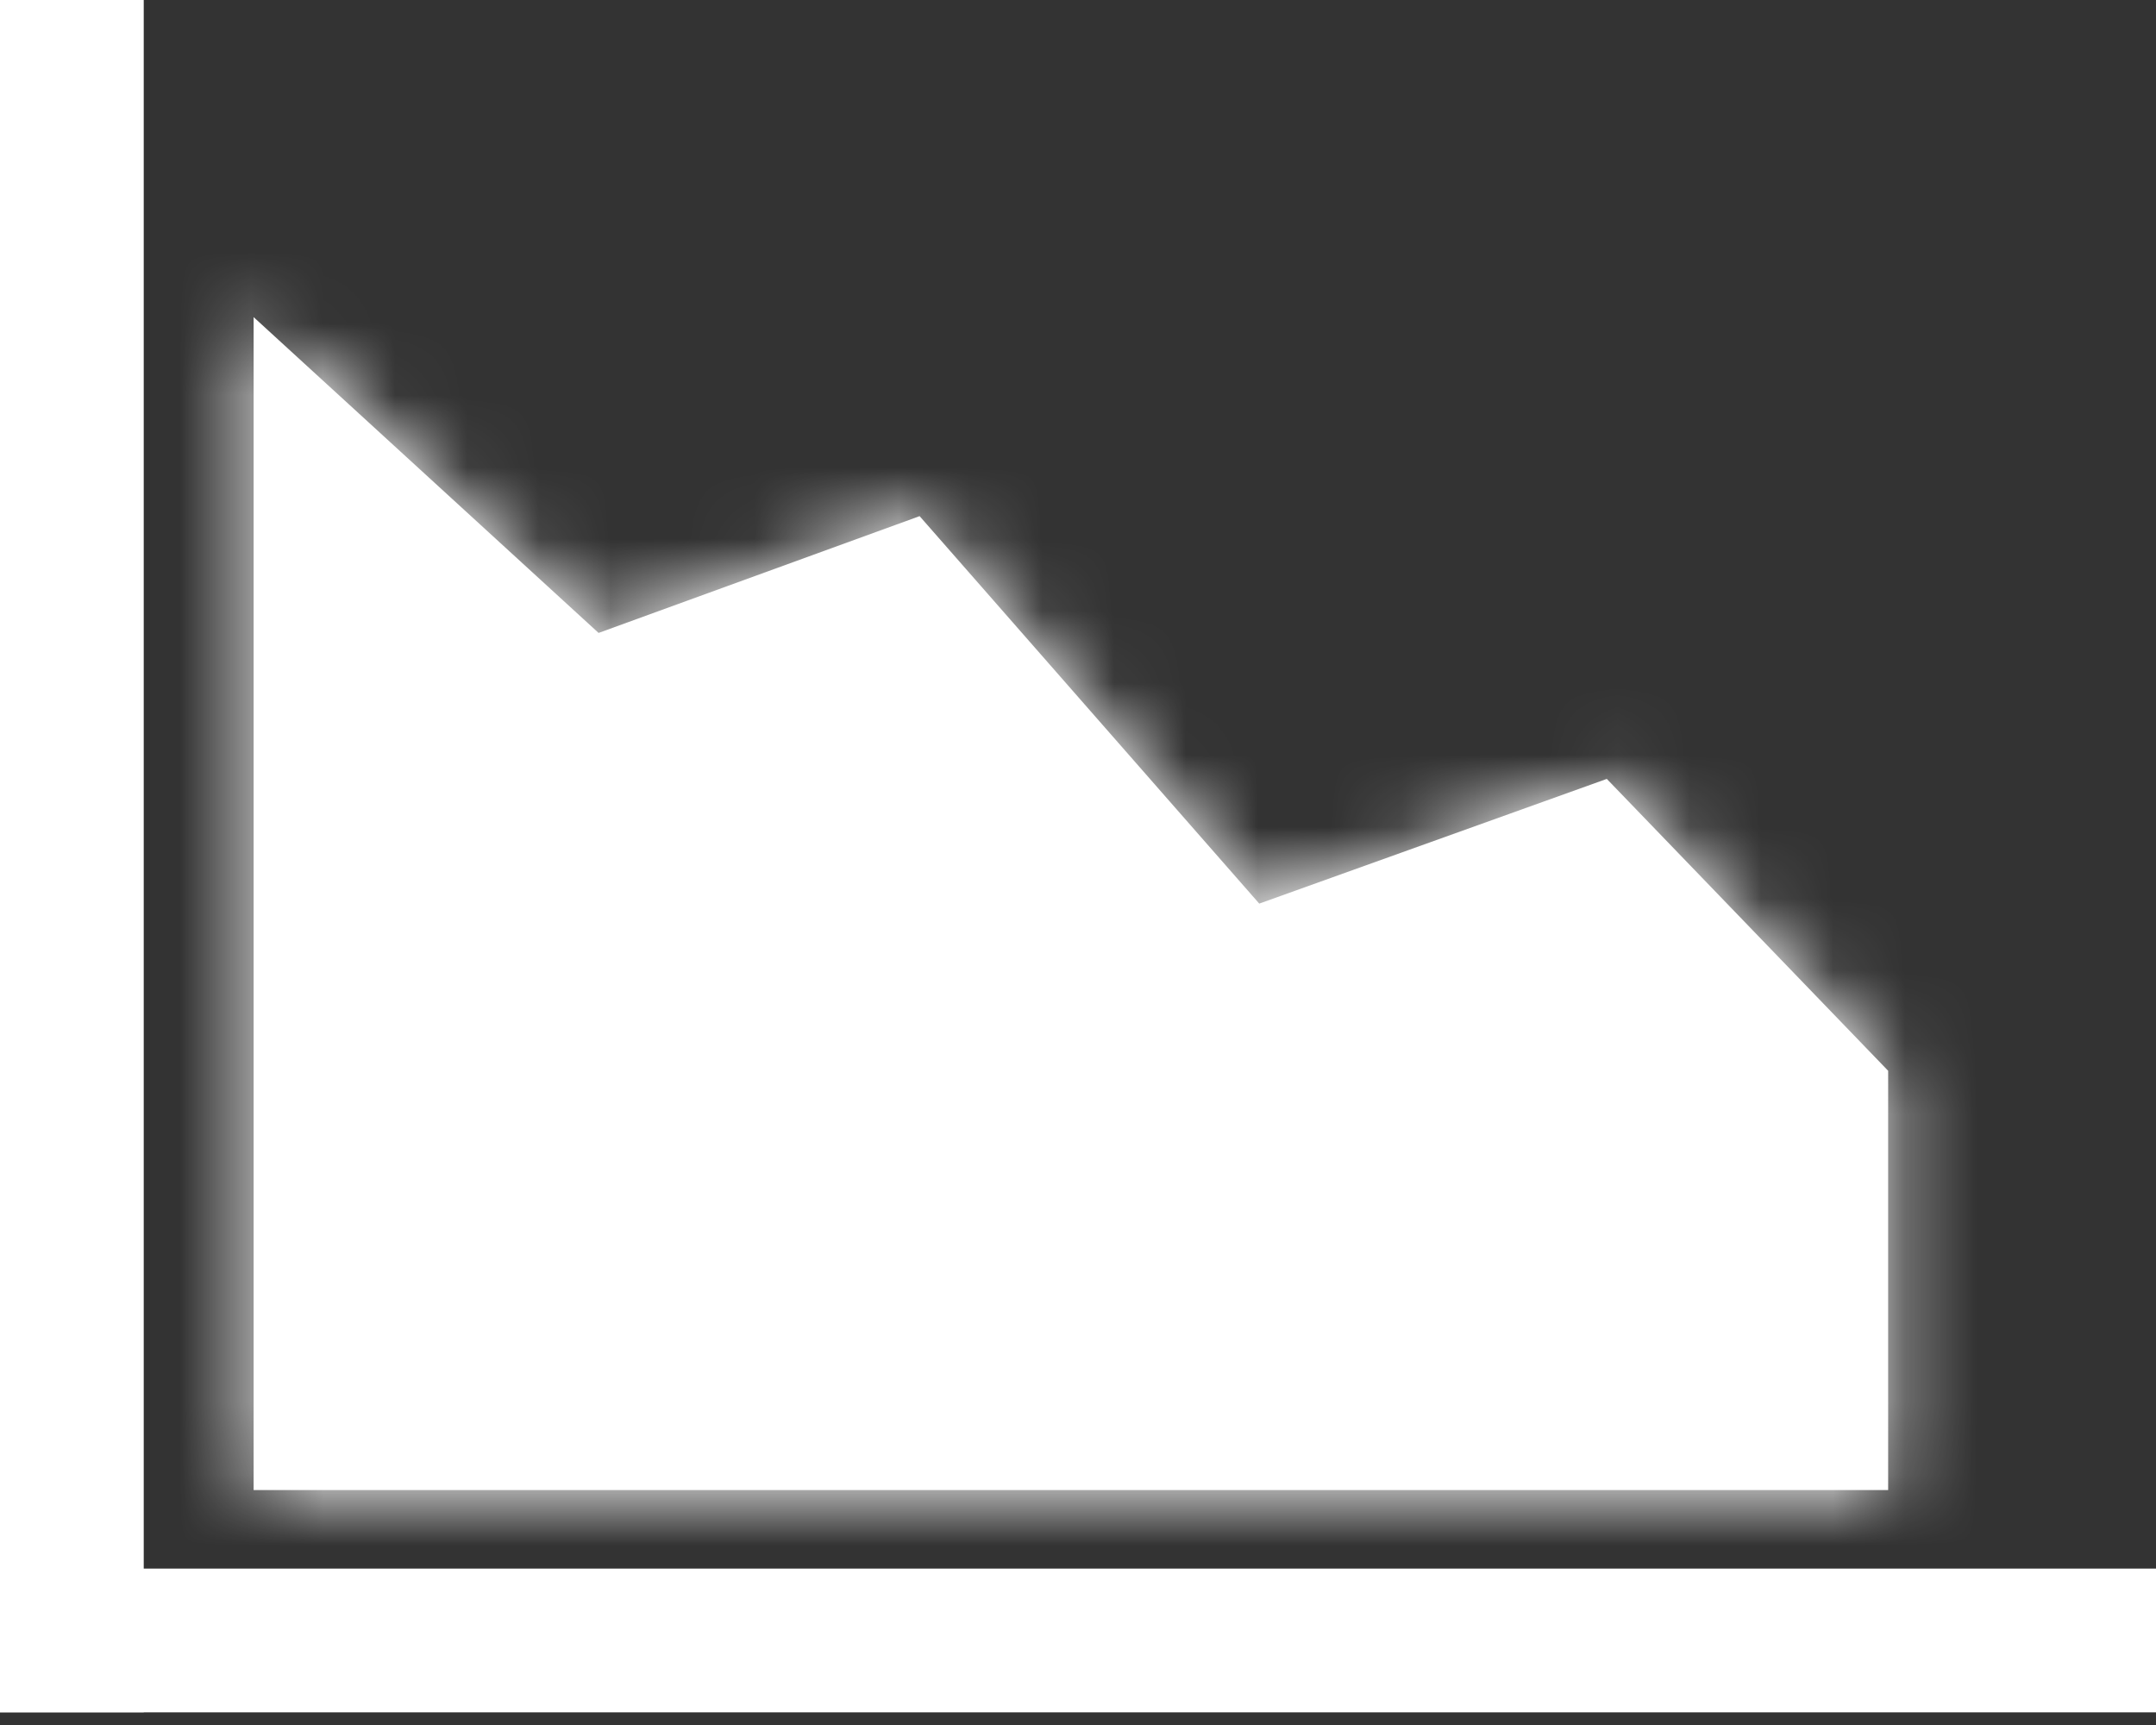 <svg width="30" height="24" viewBox="0 0 30 24" fill="none" xmlns="http://www.w3.org/2000/svg">
<rect x="0" y="0" width="30" height="24" fill="#333333" stroke="none"/>
<line x1="1" x2="1" y2="23.823" stroke="white" stroke-width="2"/>
<line y1="22.824" x2="30" y2="22.824" stroke="white" stroke-width="2"/>
<mask id="path-3-inside-1_2640_3816" fill="white">
<path d="M26.271 20.731H3.529V4.412L8.329 8.806L12.796 7.181L17.522 12.572L22.358 10.837L26.273 14.898V20.732L26.271 20.731Z"/>
</mask>
<path d="M26.271 20.731H3.529V4.412L8.329 8.806L12.796 7.181L17.522 12.572L22.358 10.837L26.273 14.898V20.732L26.271 20.731Z" fill="white"/>
<path d="M26.271 20.731V-4.269H36.616L43.936 3.041L26.271 20.731ZM3.529 20.731V45.731H-21.471V20.731H3.529ZM3.529 4.412H-21.471V-52.363L20.409 -14.029L3.529 4.412ZM8.329 8.806L16.873 32.3L2.63 37.48L-8.55 27.247L8.329 8.806ZM12.796 7.181L4.252 -16.313L20.323 -22.158L31.596 -9.298L12.796 7.181ZM17.522 12.572L25.965 36.103L9.943 41.852L-1.278 29.052L17.522 12.572ZM22.358 10.837L13.915 -12.694L29.138 -18.157L40.36 -6.511L22.358 10.837ZM26.273 14.898L44.274 -2.449L51.273 4.813V14.898H26.273ZM26.273 20.732H51.273V81.027L8.607 38.422L26.273 20.732ZM26.271 45.731H3.529V-4.269H26.271V45.731ZM-21.471 20.731V4.412H28.529V20.731H-21.471ZM20.409 -14.029L25.209 -9.635L-8.55 27.247L-13.351 22.853L20.409 -14.029ZM-0.215 -14.689L4.252 -16.313L21.34 30.676L16.873 32.3L-0.215 -14.689ZM31.596 -9.298L36.321 -3.908L-1.278 29.052L-6.003 23.661L31.596 -9.298ZM9.078 -10.959L13.915 -12.694L30.802 34.368L25.965 36.103L9.078 -10.959ZM40.36 -6.511L44.274 -2.449L8.271 32.246L4.357 28.184L40.36 -6.511ZM51.273 14.898V20.732H1.272V14.898H51.273ZM8.607 38.422L8.606 38.421L43.936 3.041L43.938 3.042L8.607 38.422Z" fill="white" mask="url(#path-3-inside-1_2640_3816)"/>
</svg>
